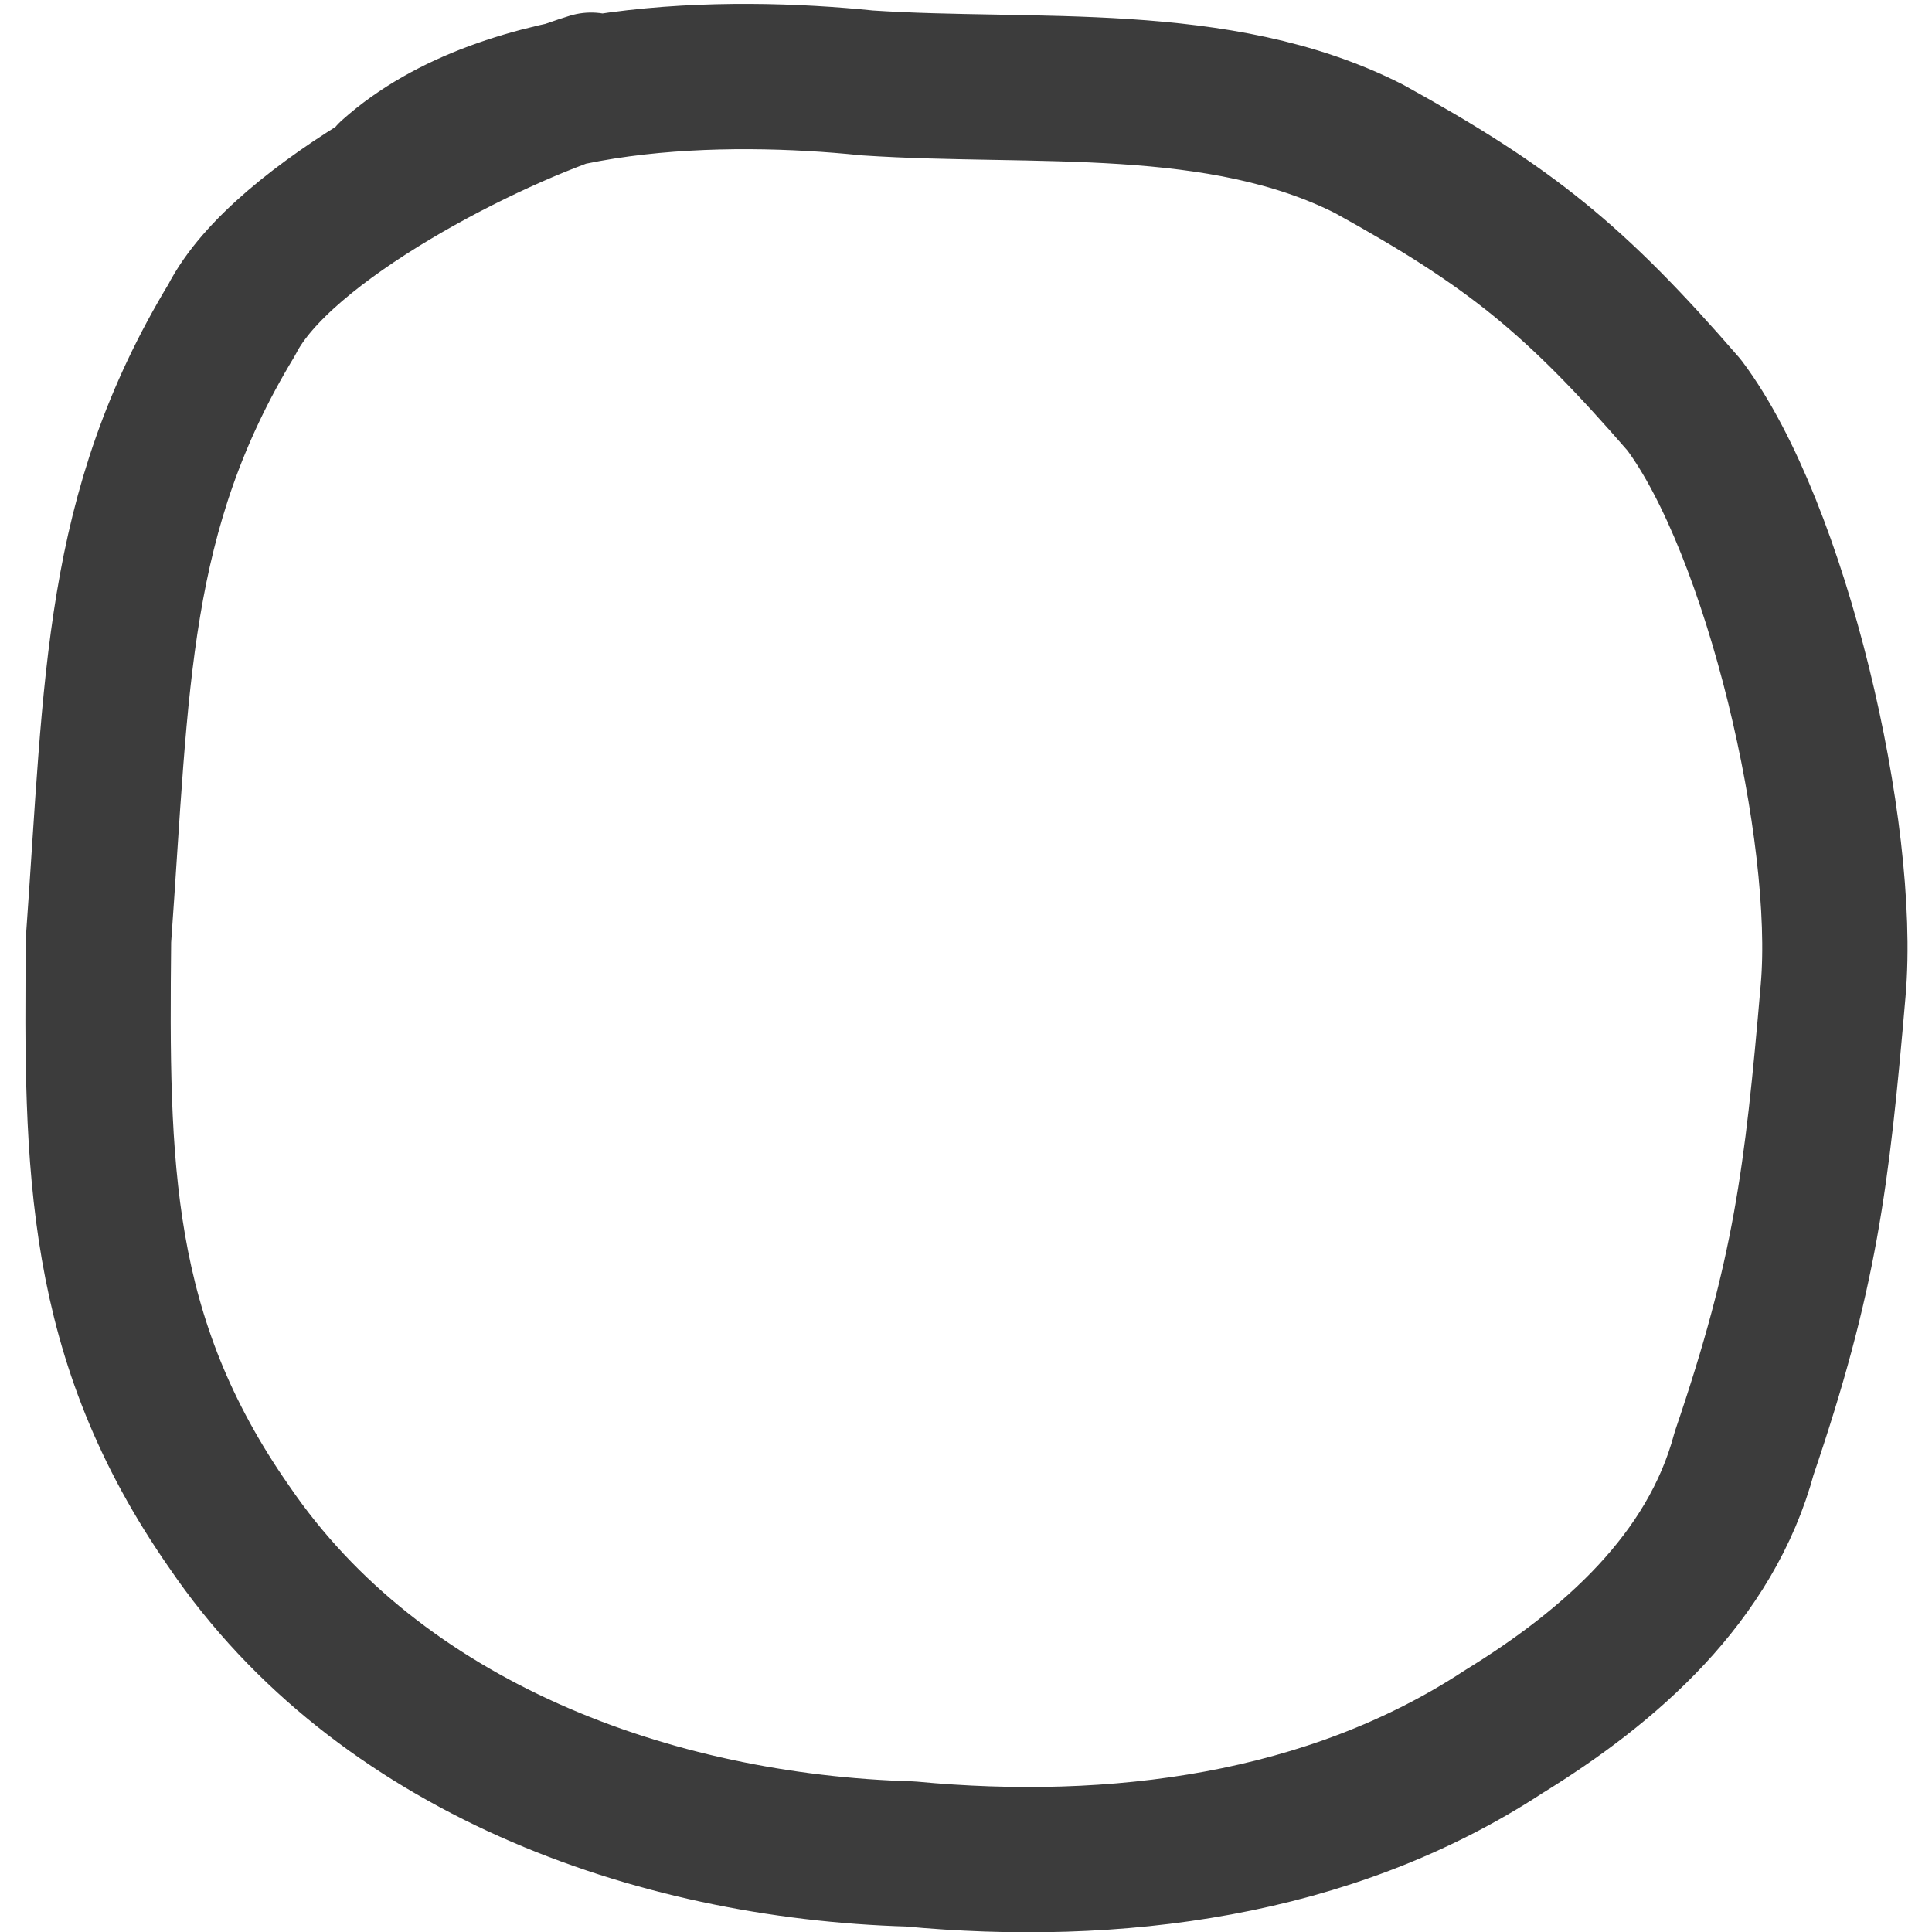 <?xml version="1.0" encoding="UTF-8" standalone="no"?>
<!-- Created with Inkscape (http://www.inkscape.org/) -->

<svg
   xmlns:dc="http://purl.org/dc/elements/1.1/"
   xmlns:cc="http://creativecommons.org/ns#"
   xmlns:rdf="http://www.w3.org/1999/02/22-rdf-syntax-ns#"
   xmlns:svg="http://www.w3.org/2000/svg"
   xmlns="http://www.w3.org/2000/svg"
   xmlns:sodipodi="http://sodipodi.sourceforge.net/DTD/sodipodi-0.dtd"
   xmlns:inkscape="http://www.inkscape.org/namespaces/inkscape"
   width="39.891"
   height="39.897"
   viewBox="0 0 39.891 39.897"
   id="svg4966"
   version="1.1"
   inkscape:version="0.91 r13725"
   sodipodi:docname="radio.svg">
  <defs
     id="defs4968" />
  <sodipodi:namedview
     id="base"
     pagecolor="#ffffff"
     bordercolor="#a8a6a6"
     borderopacity="1.0"
     inkscape:pageopacity="0.0"
     inkscape:pageshadow="2"
     inkscape:zoom="7.9195959"
     inkscape:cx="18.25668"
     inkscape:cy="38.444759"
     inkscape:document-units="px"
     inkscape:current-layer="layer1"
     showgrid="false"
     fit-margin-top="0"
     fit-margin-left="0"
     fit-margin-right="0"
     fit-margin-bottom="0"
     inkscape:window-width="1920"
     inkscape:window-height="1080"
     inkscape:window-x="0"
     inkscape:window-y="0"
     inkscape:window-maximized="1"
     units="px" />
  <g
     inkscape:label="Layer 1"
     inkscape:groupmode="layer"
     id="layer1"
     transform="translate(-1.504,-1011.087)">
    <path
       style="fill:none;stroke:#3c3c3c;stroke-width:3;stroke-linecap:round;stroke-linejoin:round;stroke-miterlimit:10;stroke-dasharray:none;stroke-opacity:1"
       d="m 13.709,1012.846 c -2.07,0.638 -6.386,2.807 -7.419,4.843 -2.41,3.983 -2.366,7.444 -2.752,12.8 -0.047,4.682 -0.029,8.216 2.699,12.125 3.095,4.547 8.738,6.601 14.062,6.753 4.213,0.397 8.651,-0.16 12.253,-2.525 2.192,-1.348 4.273,-3.167 4.964,-5.747 1.259,-3.692 1.504,-5.676 1.838,-9.56 0.285,-3.26 -1.167,-9.537 -3.078,-12.087 -2.251,-2.596 -3.588,-3.677 -6.504,-5.287 -3.097,-1.569 -6.898,-1.132 -10.361,-1.362 -2.907,-0.299 -7.456,-0.248 -9.844,1.886"
       id="path250"
       inkscape:connector-curvature="0"
       sodipodi:nodetypes="cccccccccccc" />
  </g>
</svg>
